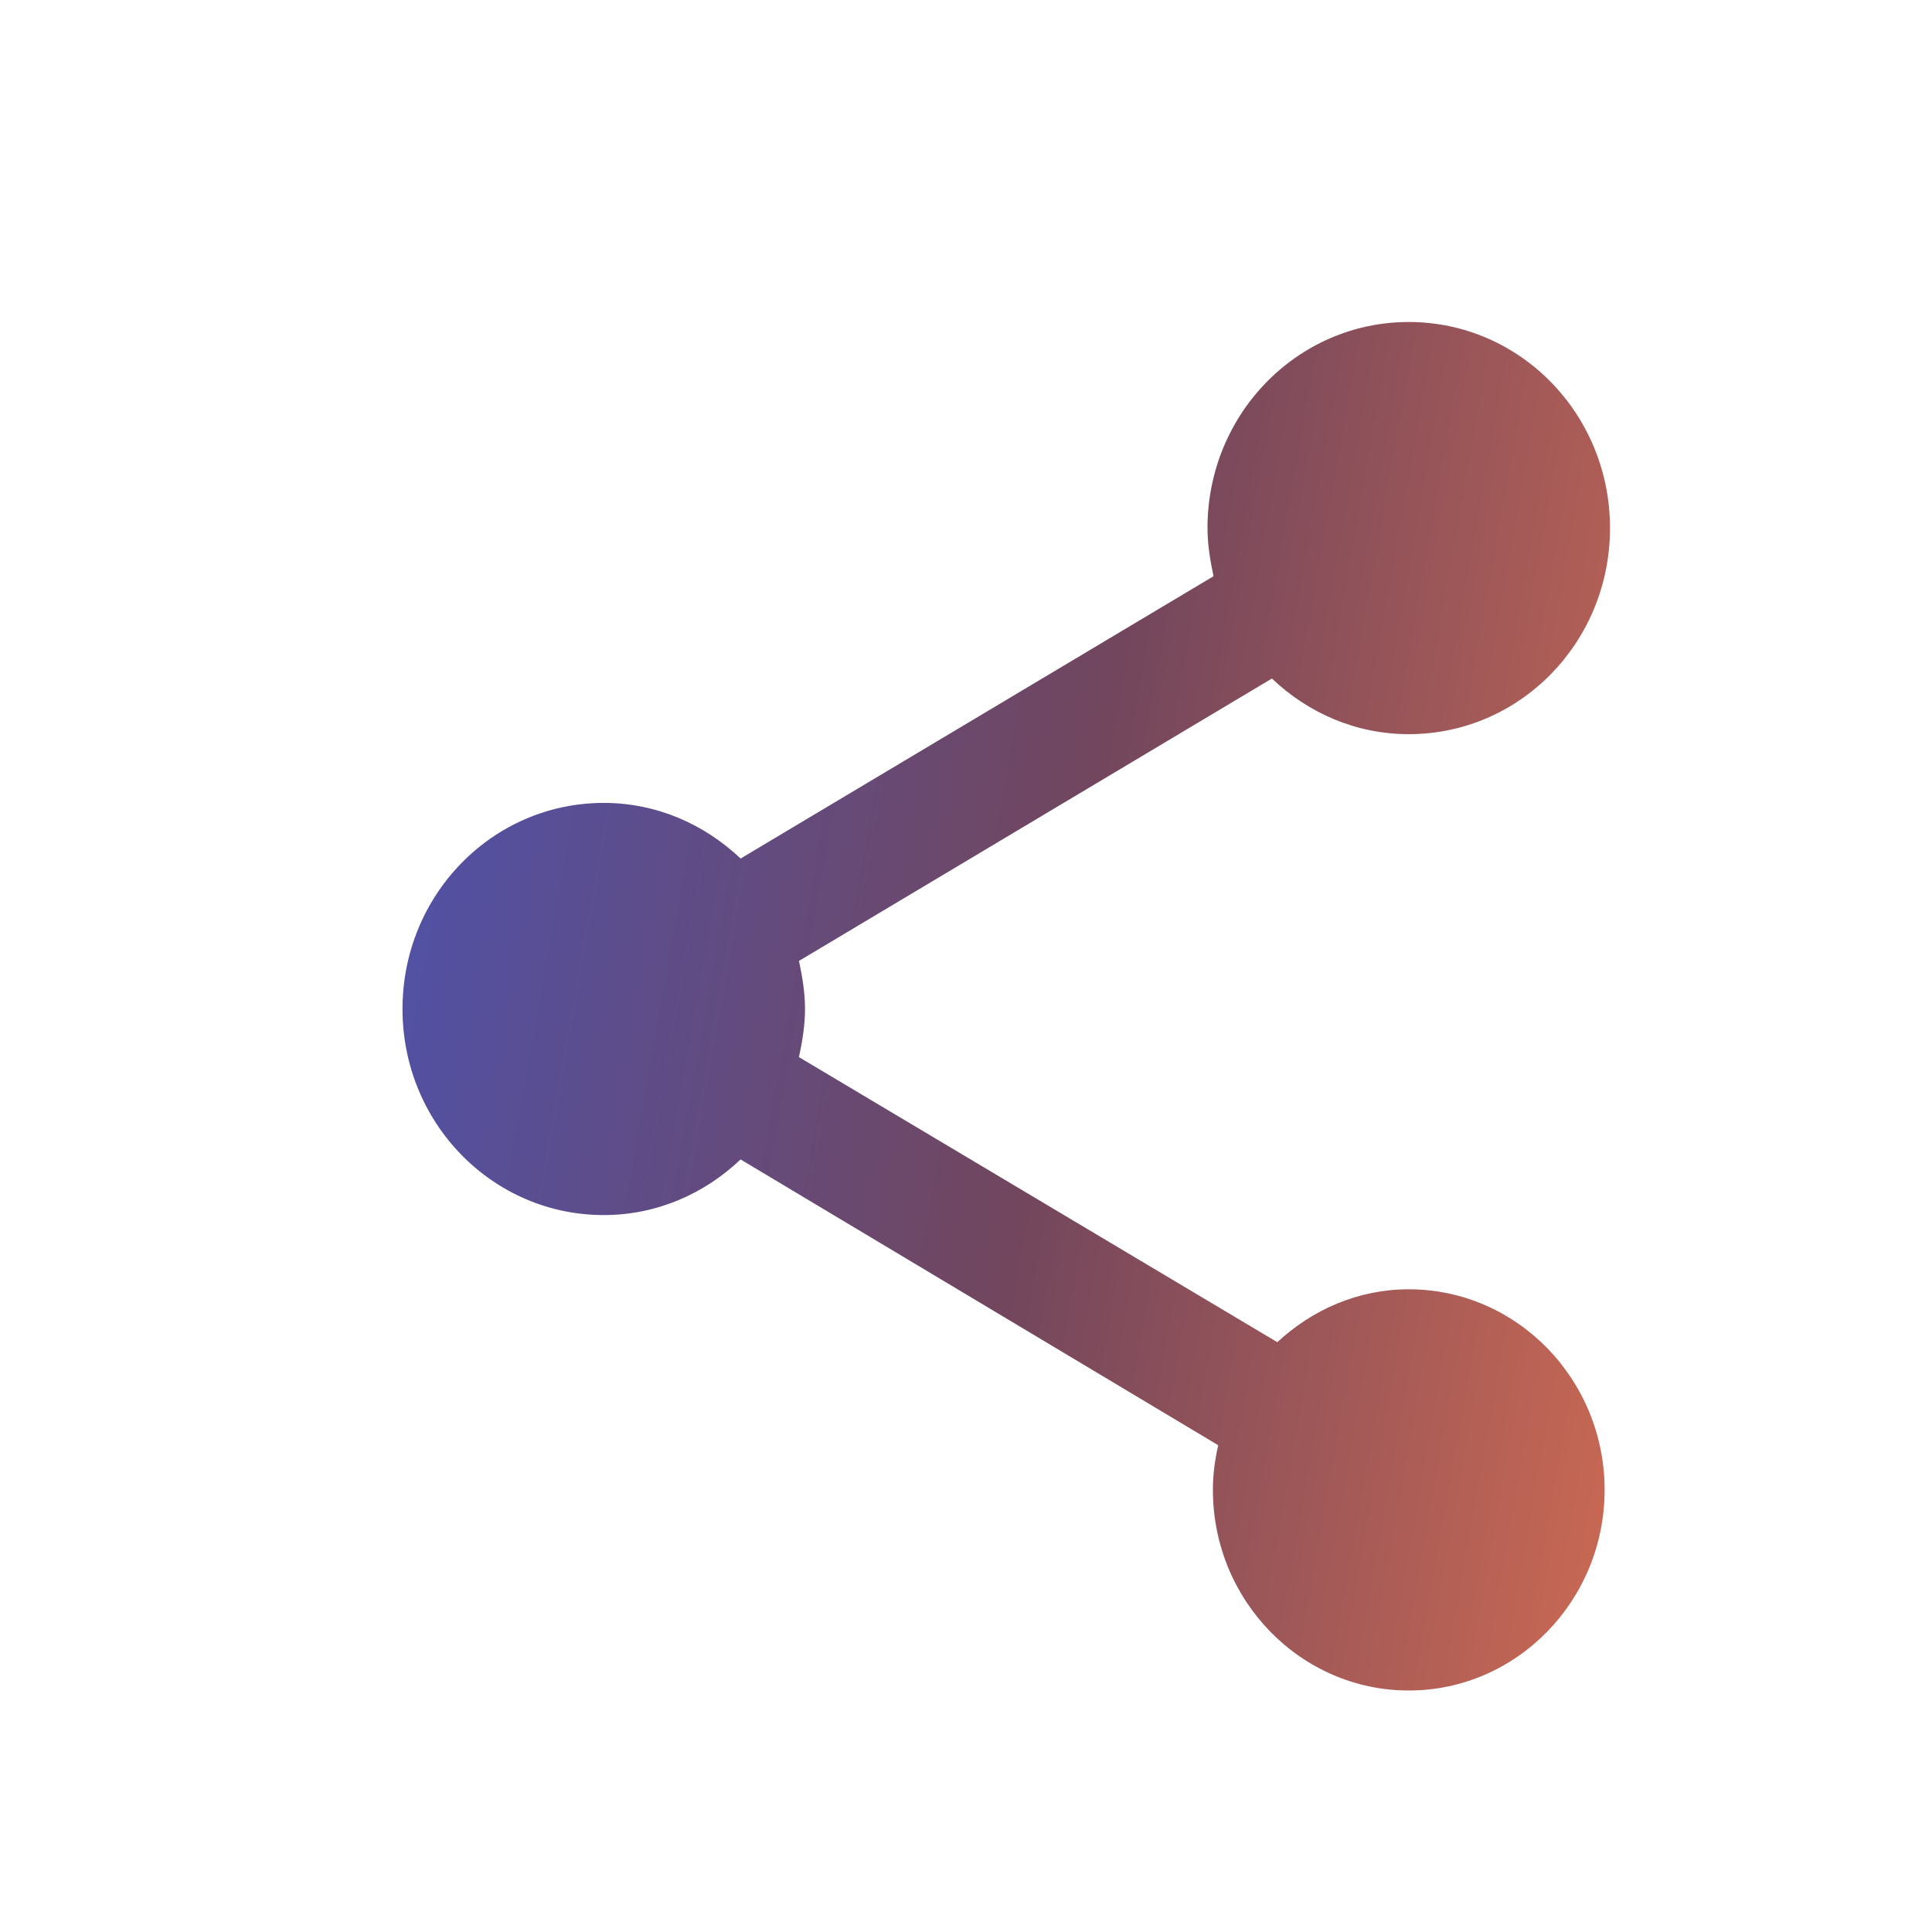 <svg width="24" height="24" viewBox="0 0 24 24" fill="none" xmlns="http://www.w3.org/2000/svg">
<path fill-rule="evenodd" clip-rule="evenodd" d="M17.5 16.016C16.867 16.016 16.3 16.272 15.867 16.673L9.925 13.132C9.967 12.935 10 12.739 10 12.534C10 12.329 9.967 12.133 9.925 11.937L15.8 8.429C16.25 8.856 16.842 9.12 17.5 9.12C18.883 9.12 20 7.977 20 6.56C20 5.144 18.883 4 17.5 4C16.117 4 15 5.144 15 6.56C15 6.765 15.033 6.961 15.075 7.158L9.2 10.665C8.75 10.239 8.158 9.974 7.5 9.974C6.117 9.974 5 11.117 5 12.534C5 13.951 6.117 15.094 7.5 15.094C8.158 15.094 8.75 14.83 9.2 14.403L15.133 17.953C15.092 18.133 15.067 18.32 15.067 18.508C15.067 19.882 16.158 21 17.5 21C18.842 21 19.933 19.882 19.933 18.508C19.933 17.134 18.842 16.016 17.5 16.016Z" fill="url(#paint0_linear_670_70214)"/>
<defs>
<linearGradient id="paint0_linear_670_70214" x1="19.342" y1="41.709" x2="-8.591" y2="36.743" gradientUnits="userSpaceOnUse">
<stop stop-color="#EC764F"/>
<stop offset="0.396" stop-color="#72465D"/>
<stop offset="1" stop-color="#2E5DF3"/>
</linearGradient>
</defs>
</svg>
